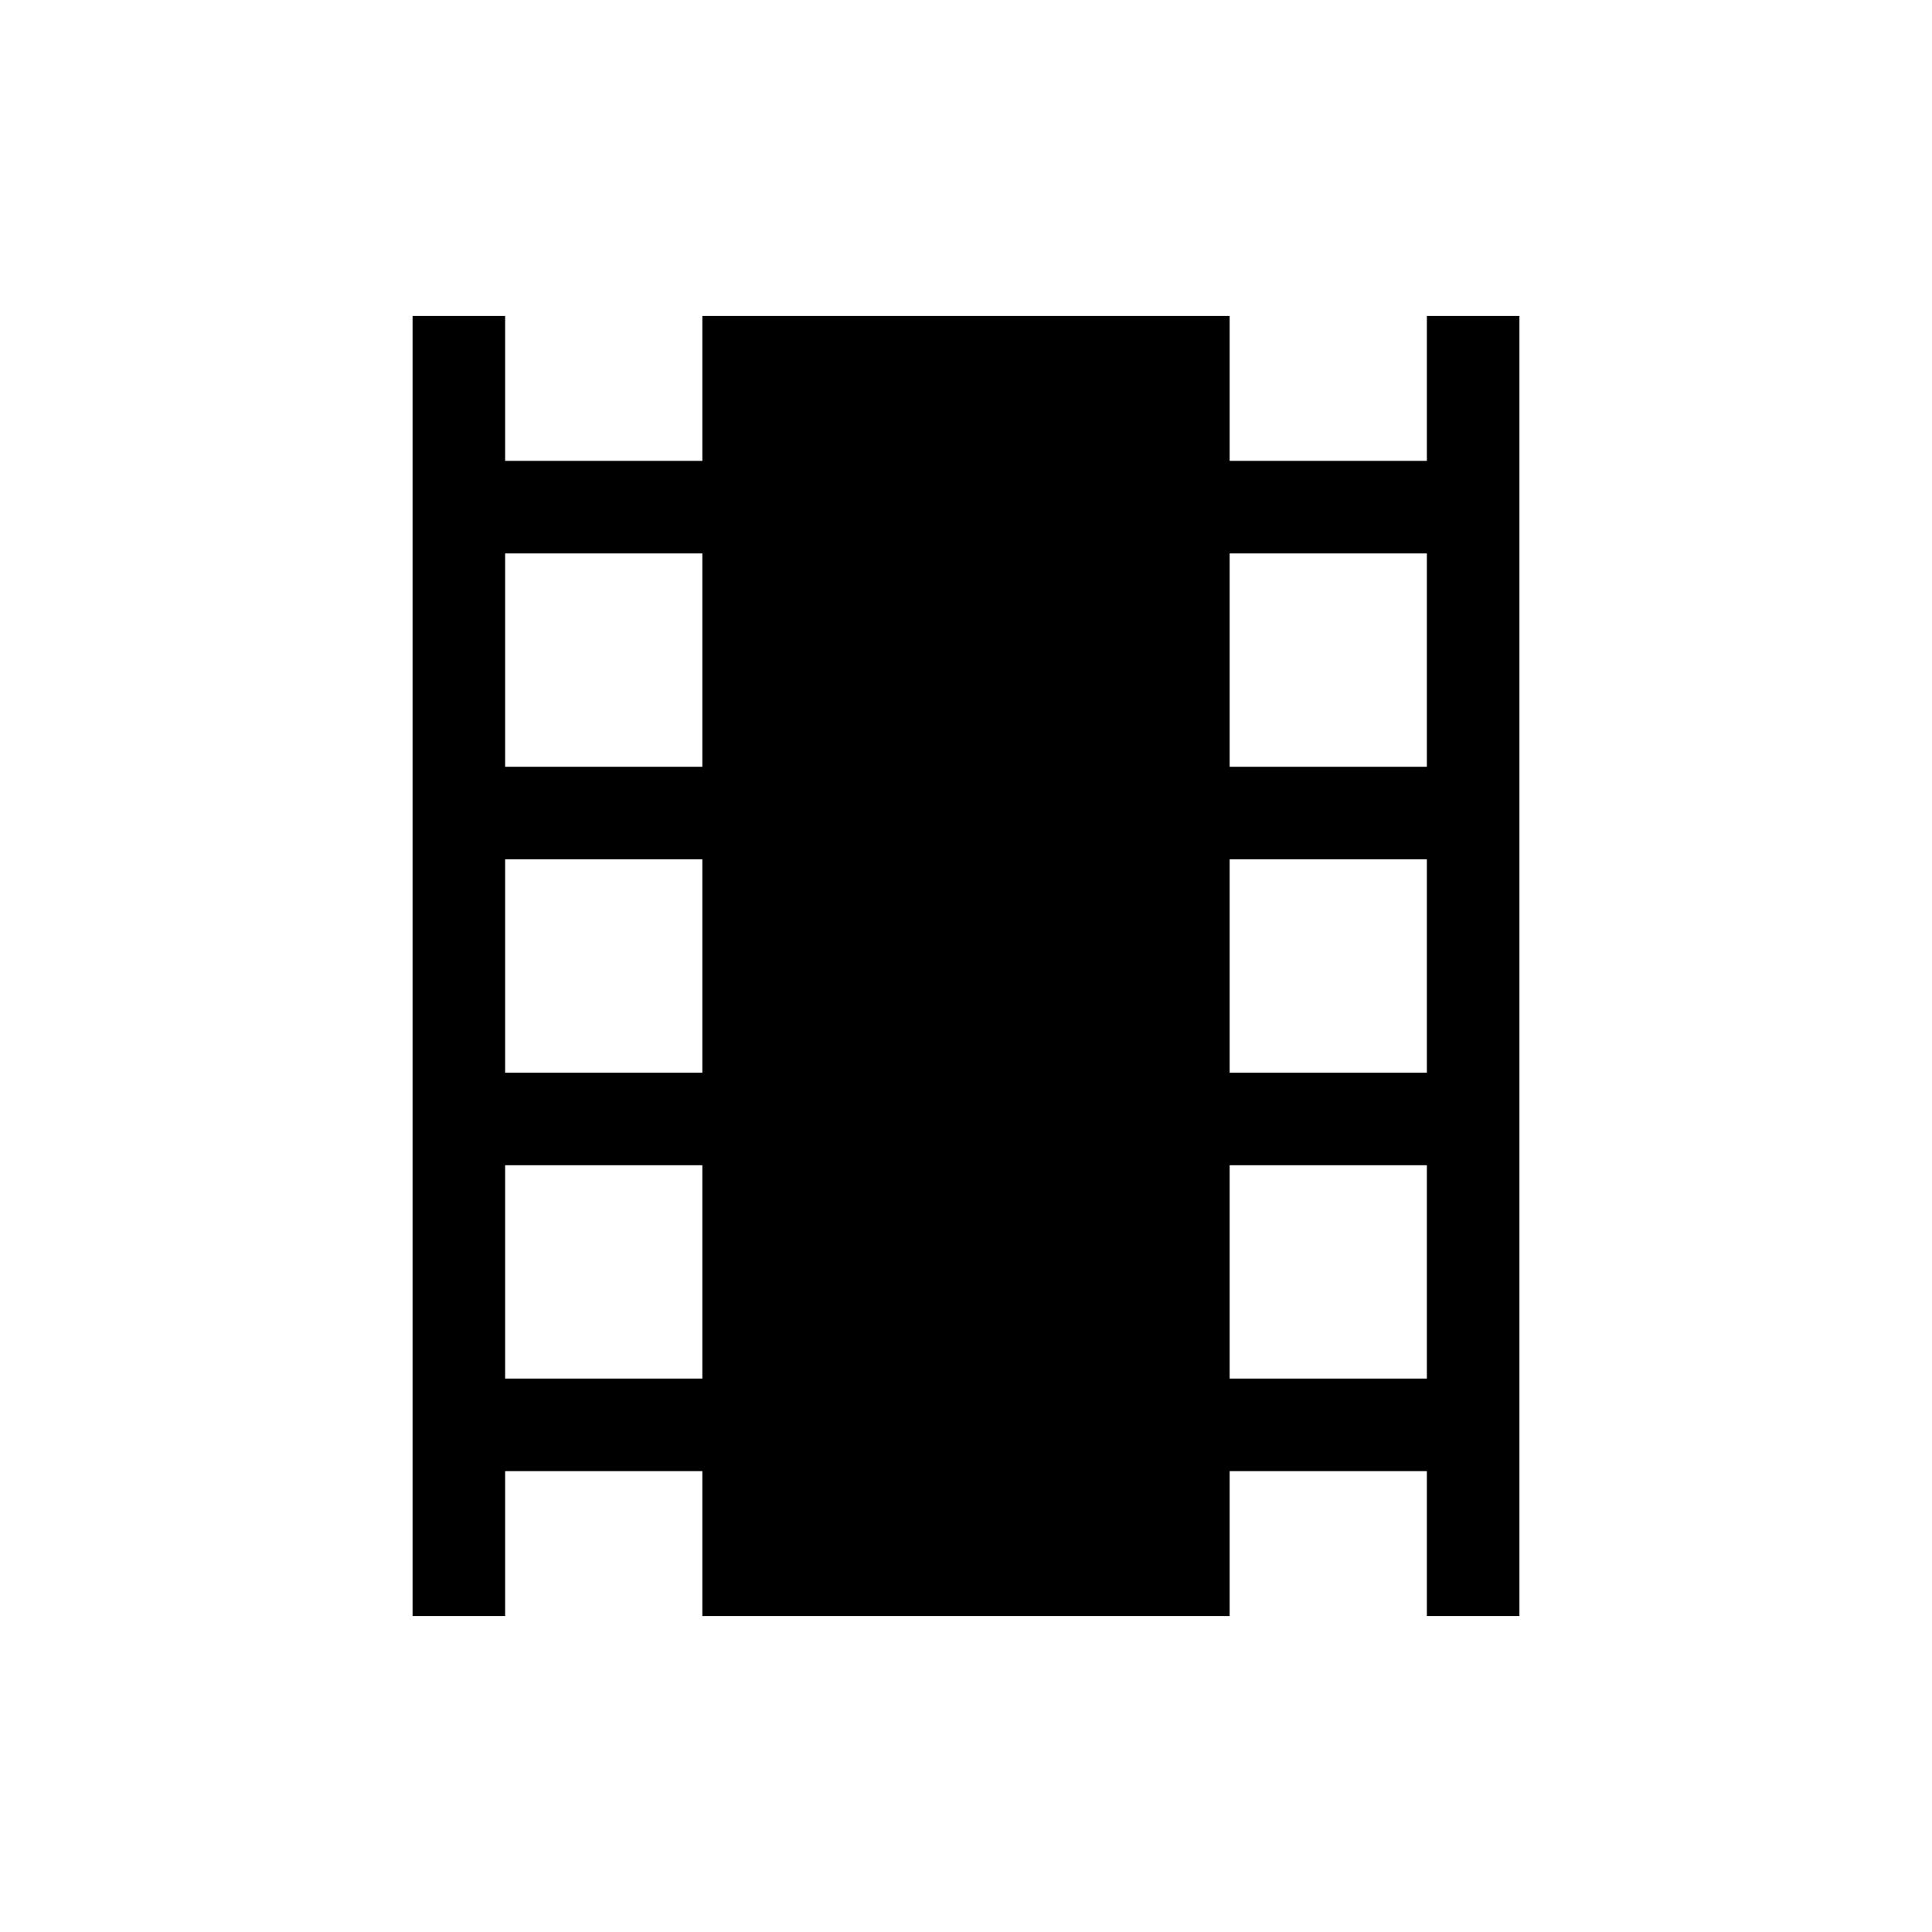 <svg xmlns="http://www.w3.org/2000/svg" height="20" viewBox="0 -960 960 960" width="20"><path d="M205-157v-646h46v72h98v-72h262v72h98v-72h46v646h-46v-72h-98v72H349v-72h-98v72h-46Zm46-118h98v-106h-98v106Zm0-152h98v-106h-98v106Zm0-152h98v-106h-98v106Zm360 304h98v-106h-98v106Zm0-152h98v-106h-98v106Zm0-152h98v-106h-98v106Z"/></svg>